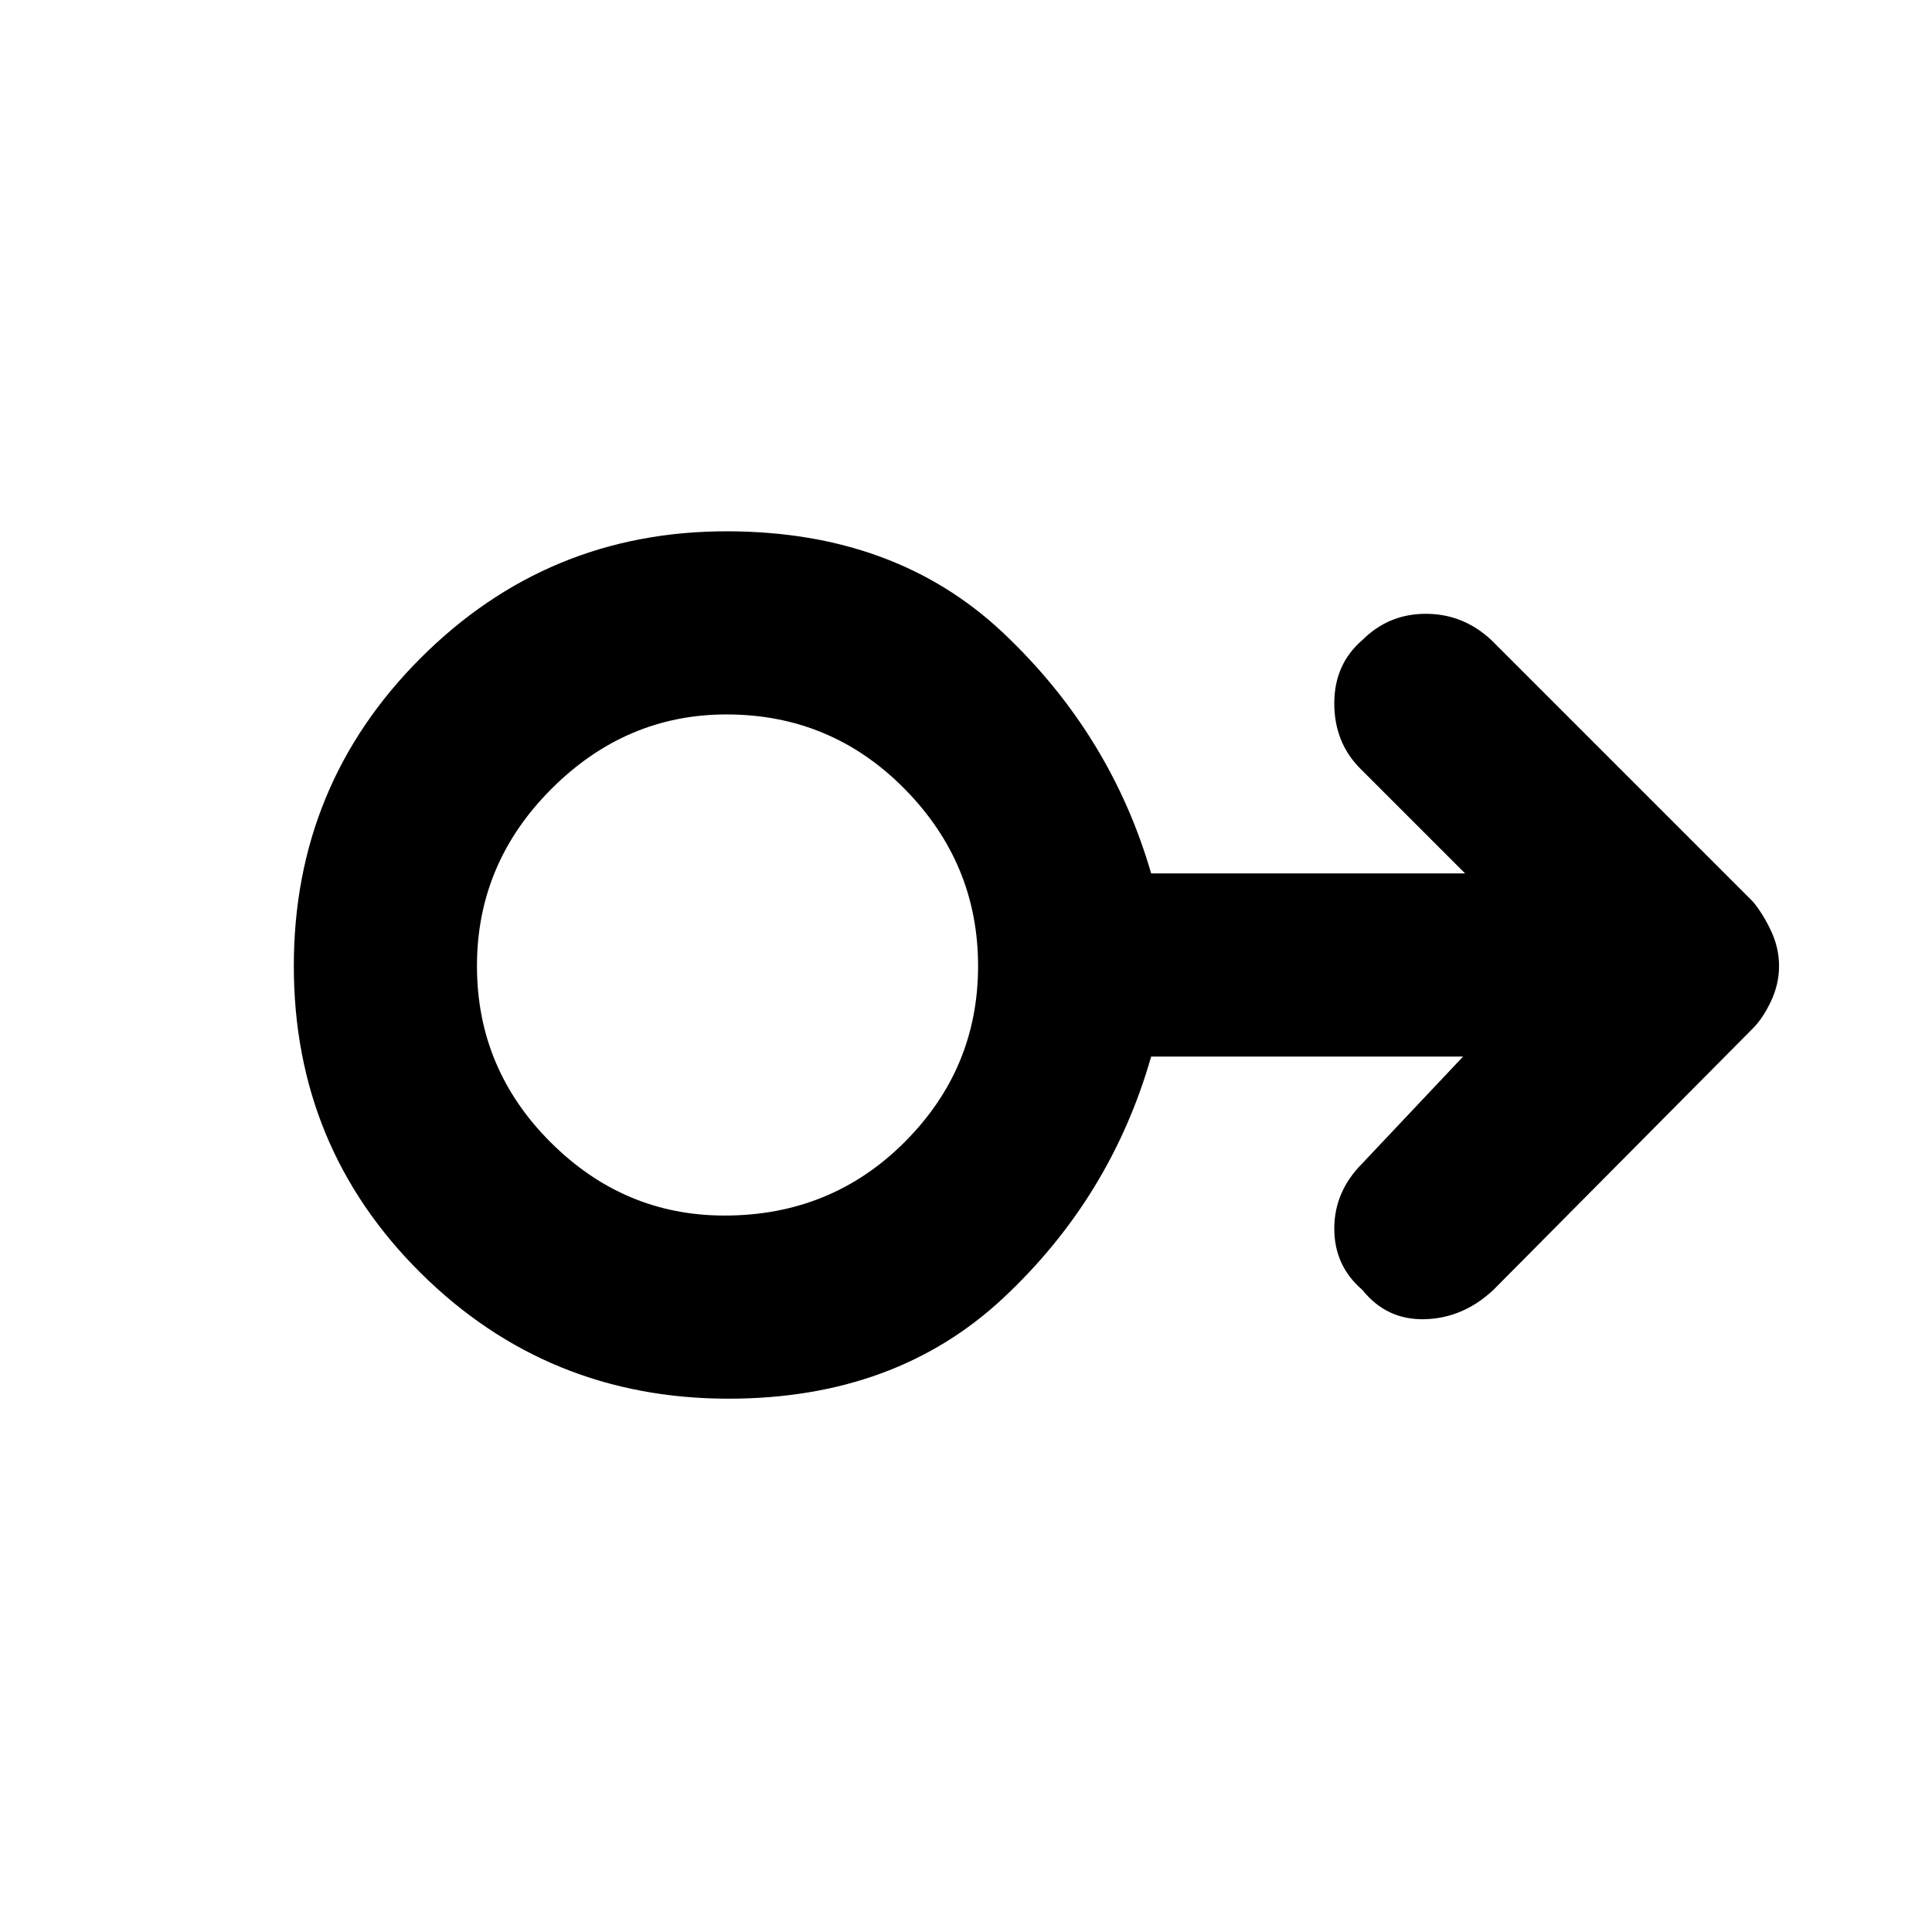 <svg xmlns="http://www.w3.org/2000/svg" height="48" width="48"><path d="M18.1 34.75q-4.5 0-7.65-3.125Q7.3 28.5 7.3 24t3.15-7.65q3.15-3.15 7.6-3.15 4.2 0 6.875 2.525T28.6 21.7h7.8l-2.6-2.6q-.65-.65-.65-1.625t.7-1.575q.65-.65 1.575-.65.925 0 1.625.65l6.5 6.5q.25.3.45.725t.2.875q0 .45-.2.875t-.45.675l-6.45 6.5q-.75.7-1.7.725-.95.025-1.55-.725-.7-.6-.7-1.525 0-.925.7-1.625l2.5-2.65H28.6q-1 3.5-3.675 6t-6.825 2.5ZM18 30.2q2.65 0 4.475-1.825Q24.3 26.55 24.3 24t-1.825-4.4q-1.825-1.85-4.425-1.85-2.5 0-4.35 1.85-1.85 1.85-1.85 4.4 0 2.55 1.825 4.375Q15.5 30.2 18 30.2Zm.05-6.2Z"/></svg>